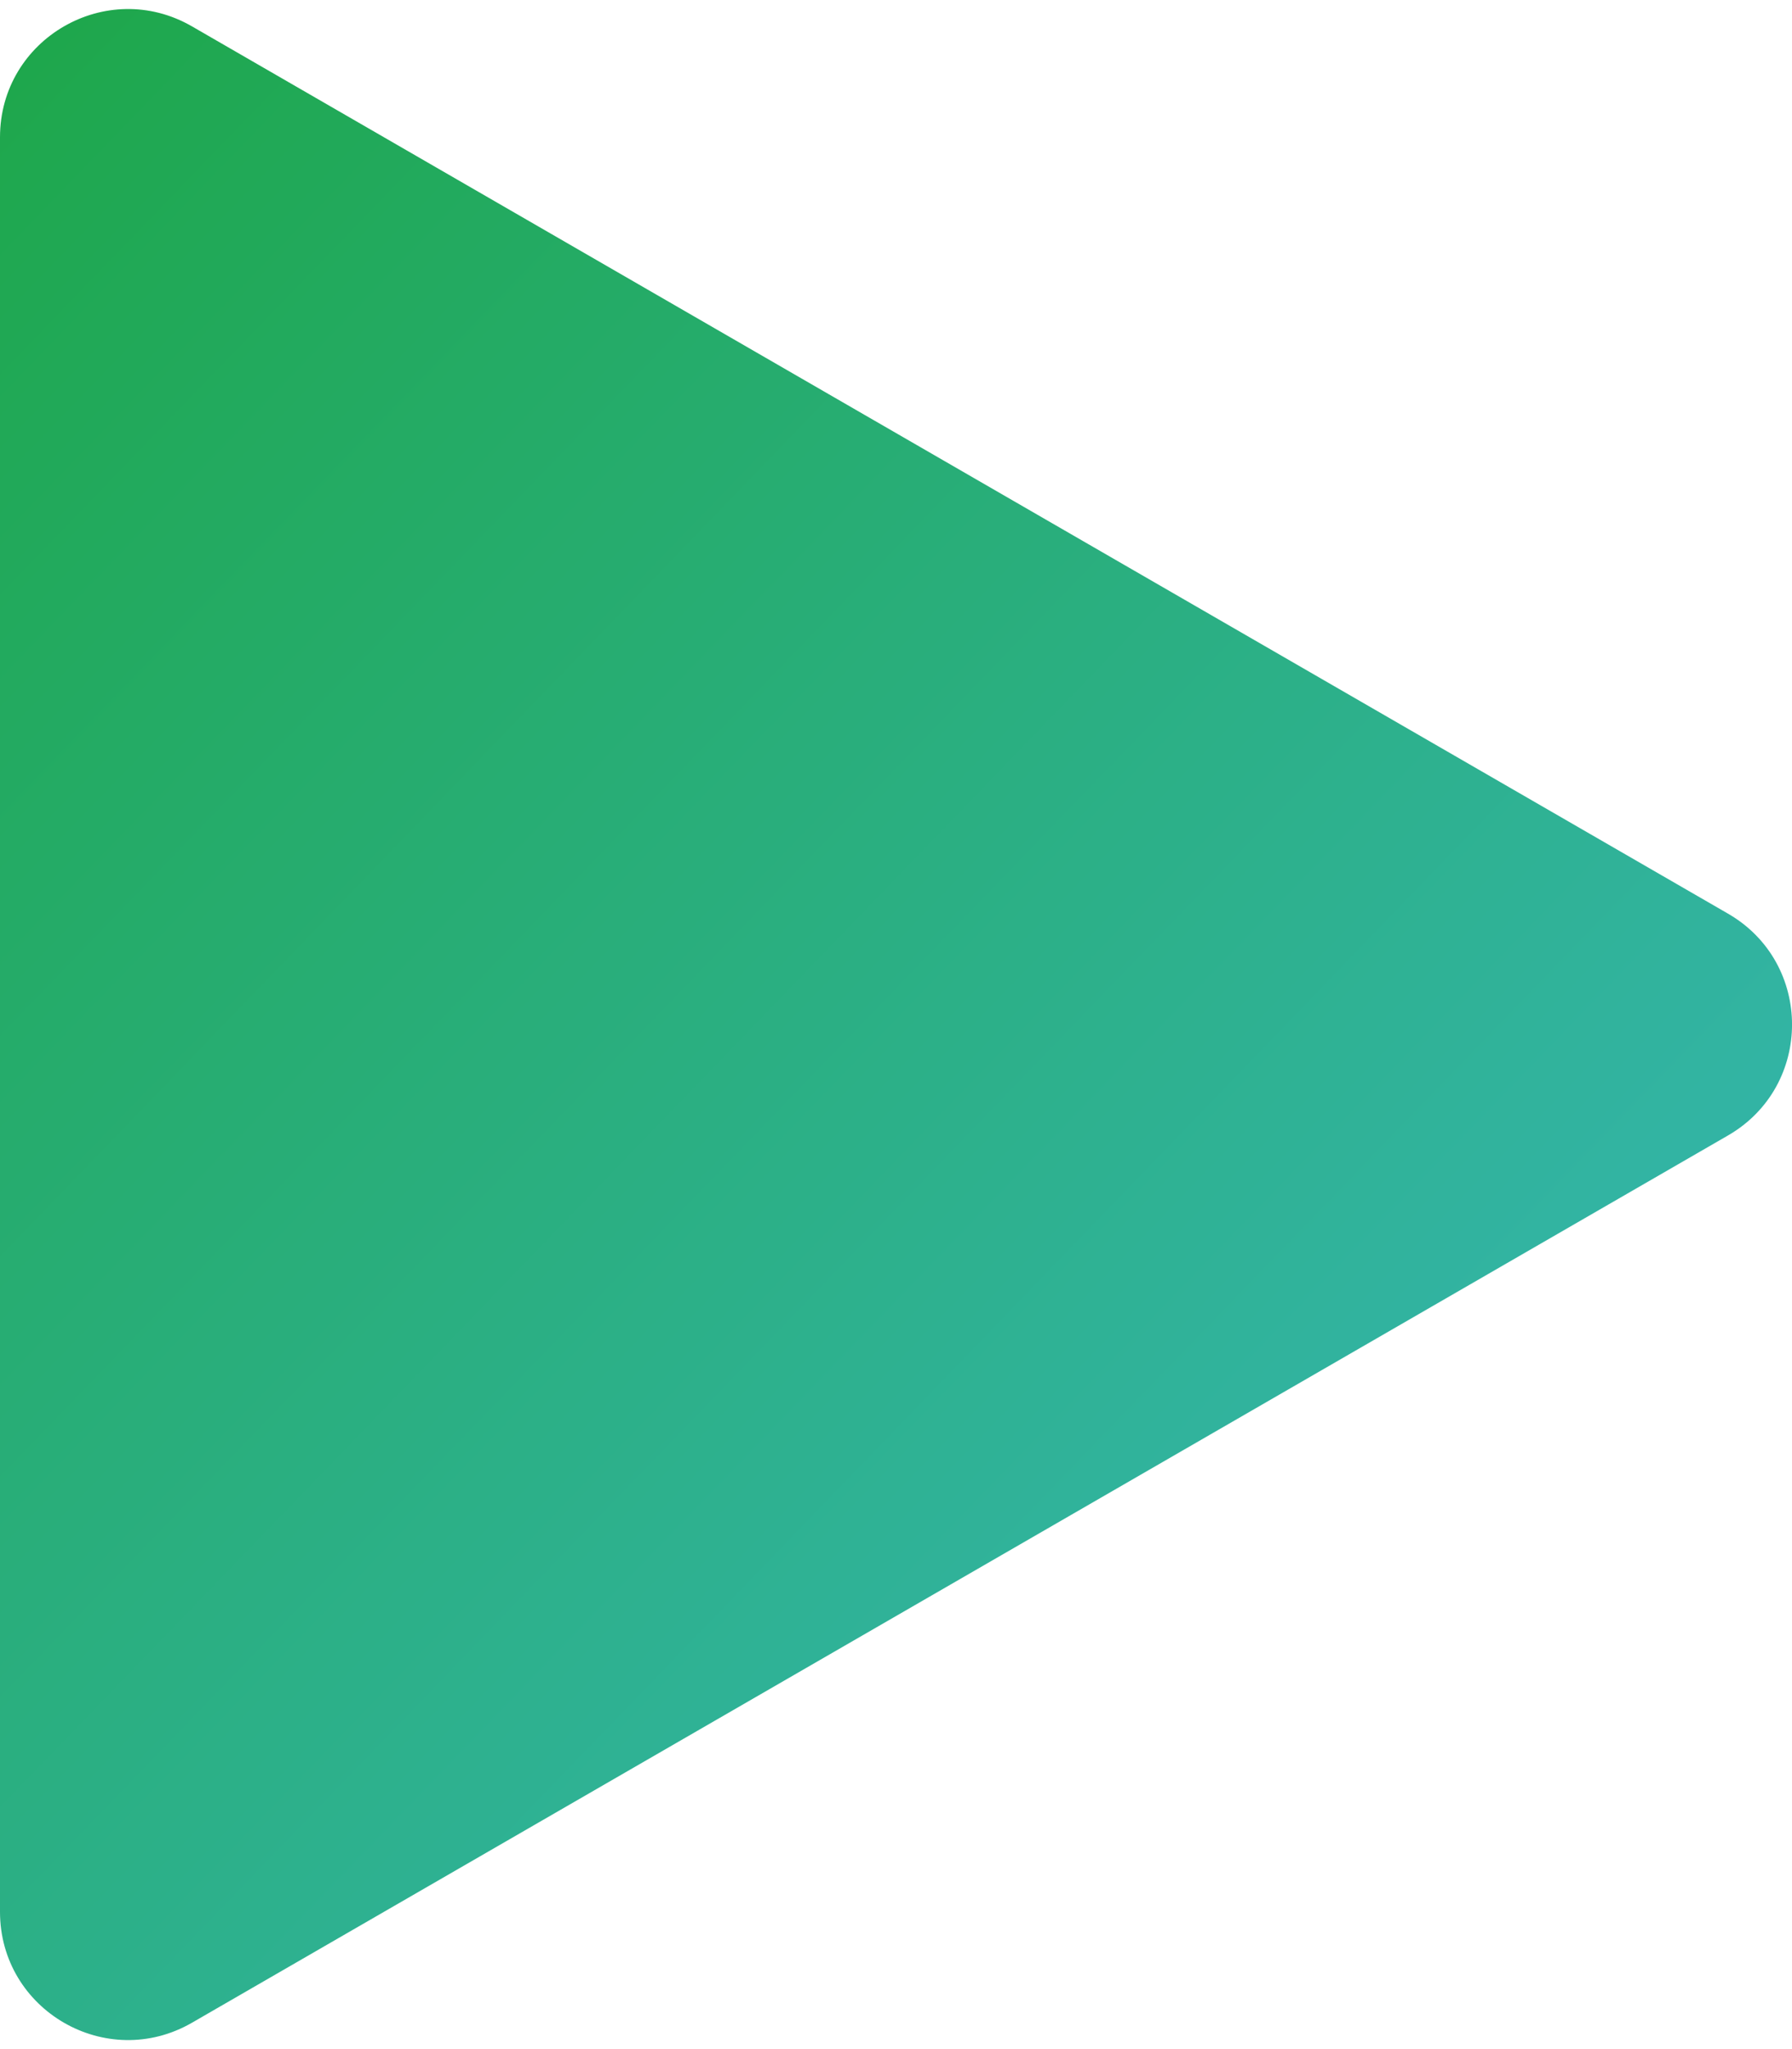 <svg width="14" height="16" viewBox="0 0 14 16" fill="none" xmlns="http://www.w3.org/2000/svg">
<path d="M13.5 7.134C14.167 7.519 14.167 8.481 13.5 8.866L1.5 15.794C0.833 16.179 2.11047e-07 15.698 2.01867e-07 14.928L3.66308e-08 1.072C2.7451e-08 0.302 0.833 -0.179 1.5 0.206L13.5 7.134Z" fill="url(#paint0_linear_282_20330)"/>
<defs>
<linearGradient id="paint0_linear_282_20330" x1="-4.098" y1="4.589" x2="9.662" y2="17.867" gradientUnits="userSpaceOnUse">
<stop stop-color="#1EA74B"/>
<stop offset="1" stop-color="#37B7B8"/>
</linearGradient>
</defs>
</svg>
